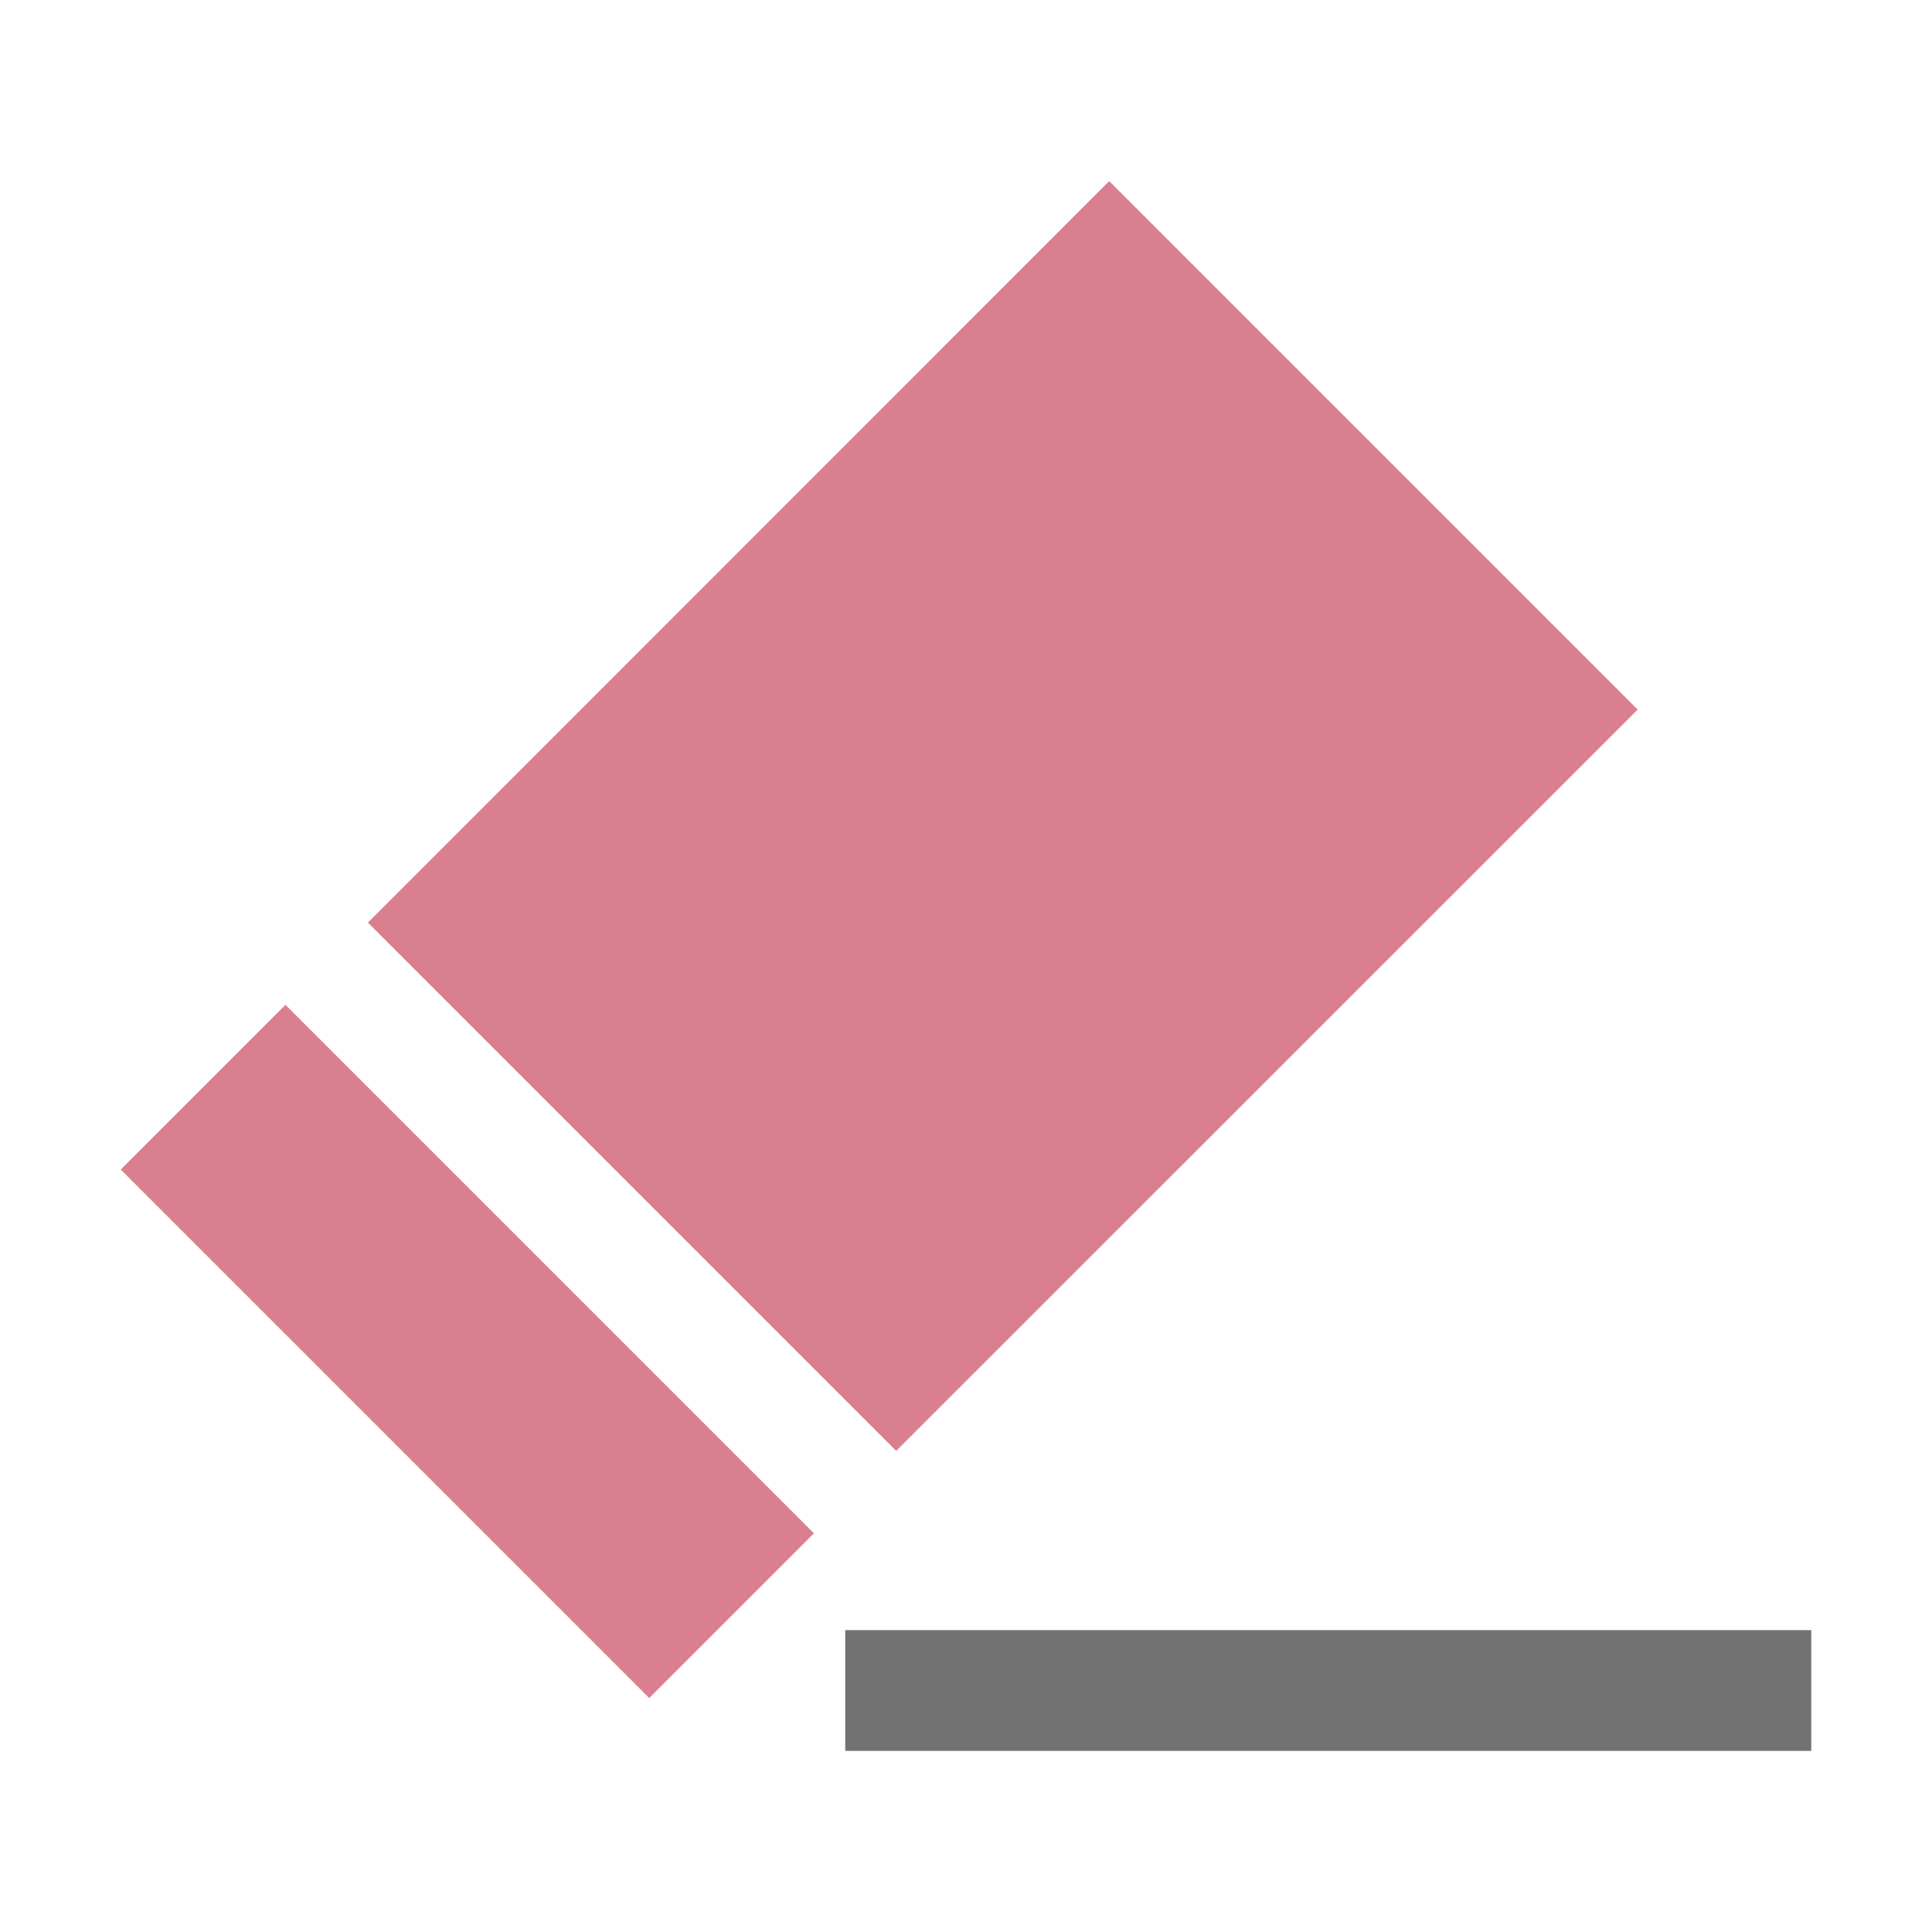 <?xml version="1.0" standalone="no"?><!DOCTYPE svg PUBLIC "-//W3C//DTD SVG 1.1//EN" "http://www.w3.org/Graphics/SVG/1.1/DTD/svg11.dtd"><svg t="1753964102966" class="icon" viewBox="0 0 1024 1024" version="1.1" xmlns="http://www.w3.org/2000/svg" p-id="3777" xmlns:xlink="http://www.w3.org/1999/xlink" width="48" height="48"><path d="M475 769L195 489 587.9 96 868 376.1 475 769z m-43.6 43.7L151.3 532.6 64 619.9 344.1 900l87.3-87.3z" fill="#DA7F90" p-id="3778"></path><path d="M448 864h512v64H448z" fill="#727272" p-id="3779"></path></svg>